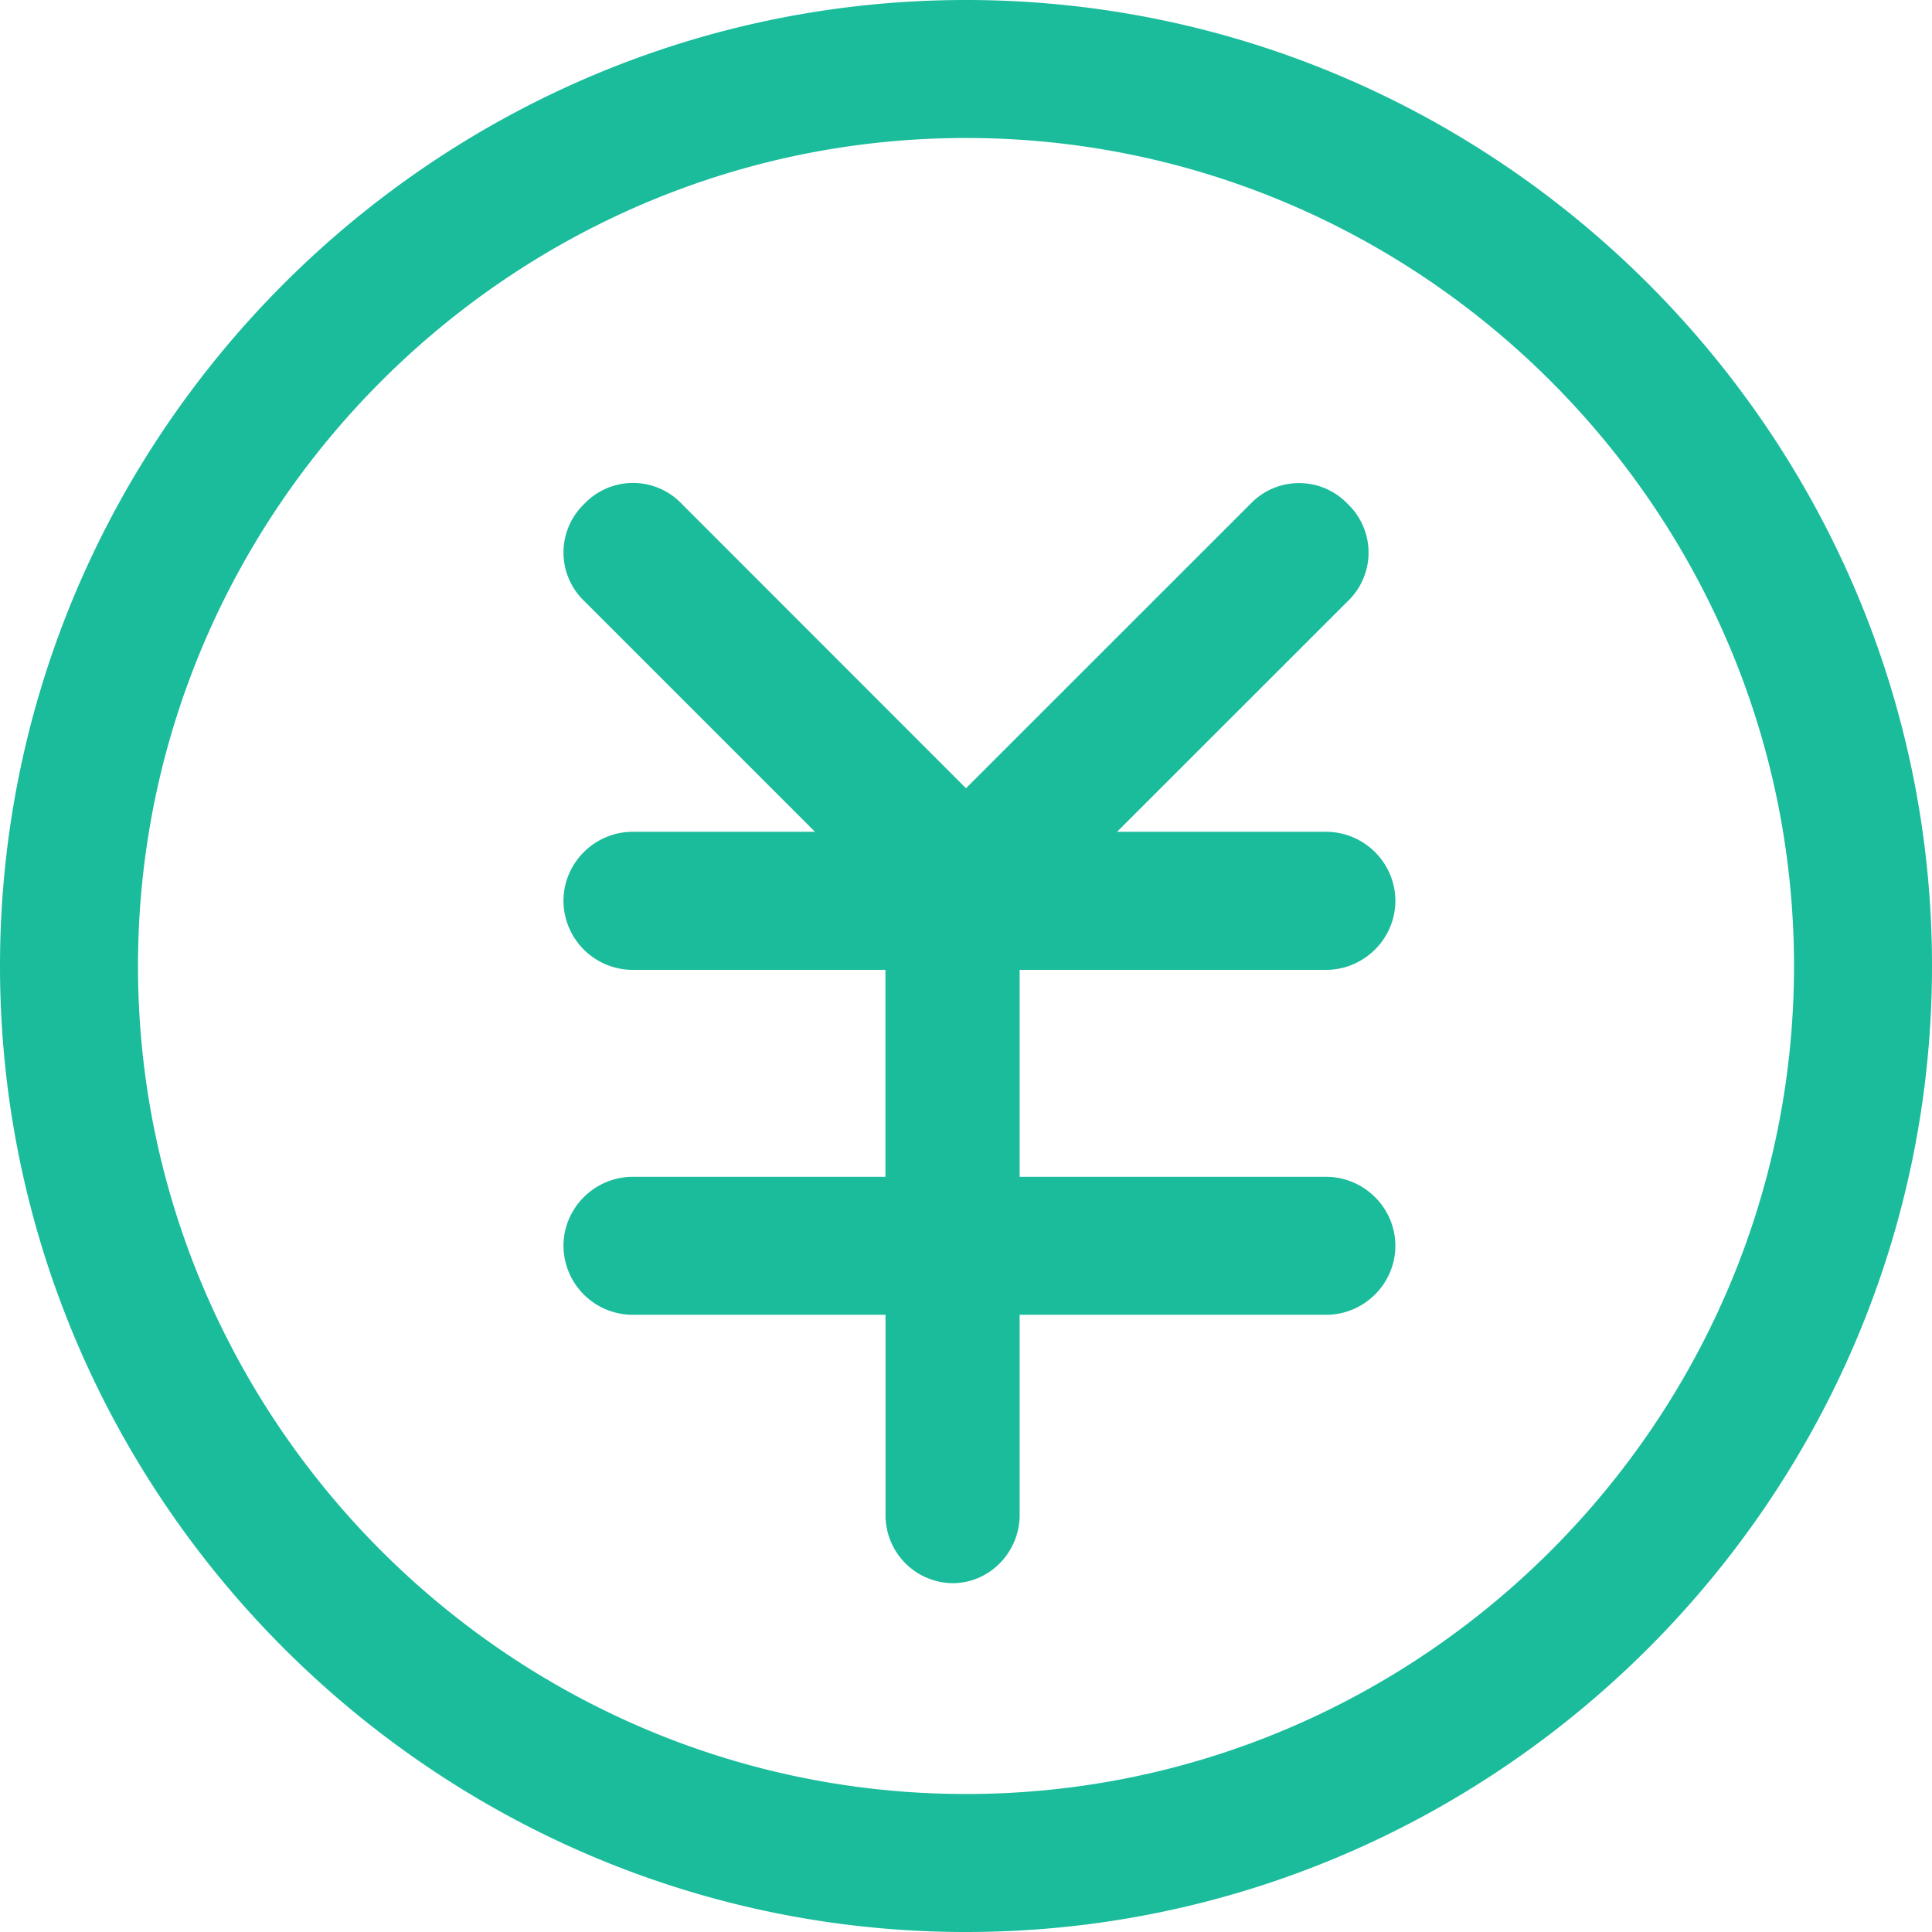 <?xml version="1.0" standalone="no"?><!DOCTYPE svg PUBLIC "-//W3C//DTD SVG 1.1//EN" "http://www.w3.org/Graphics/SVG/1.1/DTD/svg11.dtd"><svg t="1574387587404" class="icon" viewBox="0 0 1024 1024" version="1.1" xmlns="http://www.w3.org/2000/svg" p-id="2864" xmlns:xlink="http://www.w3.org/1999/xlink" width="200" height="200"><defs><style type="text/css"></style></defs><path d="M592.03 440.871h110.789c20.204 0 36.746 16.463 36.746 36.588 0 20.086-16.542 36.588-36.746 36.588h-162.383v109.686h162.383c20.204 0 36.746 16.463 36.746 36.588 0 20.086-16.542 36.549-36.746 36.549h-162.383v106.023c0 19.929-15.99 36.234-35.564 36.234a35.998 35.998 0 0 1-35.525-36.234v-106.023h-133.908a36.746 36.746 0 0 1-36.785-36.549c0-20.086 16.542-36.588 36.746-36.588h133.908v-109.686h-133.908a36.746 36.746 0 0 1-36.746-36.588c0-20.086 16.542-36.588 36.746-36.588h96.571L309.721 318.622a35.604 35.604 0 0 1 0-51.594 35.604 35.604 0 0 1 51.594 0L512 417.792l150.725-150.686a35.604 35.604 0 0 1 51.594 0 35.604 35.604 0 0 1 0 51.554l-122.289 122.25zM512 1024C230.4 1024 0 793.6 0 512S230.4 0 512 0s512 230.4 512 512-230.4 512-512 512z m0-950.863C270.612 73.137 73.137 270.612 73.137 512c0 241.388 197.474 438.863 438.863 438.863 241.388 0 438.863-197.474 438.863-438.863 0-241.388-197.474-438.863-438.863-438.863z" p-id="2865" fill="#1ABC9C"></path></svg>